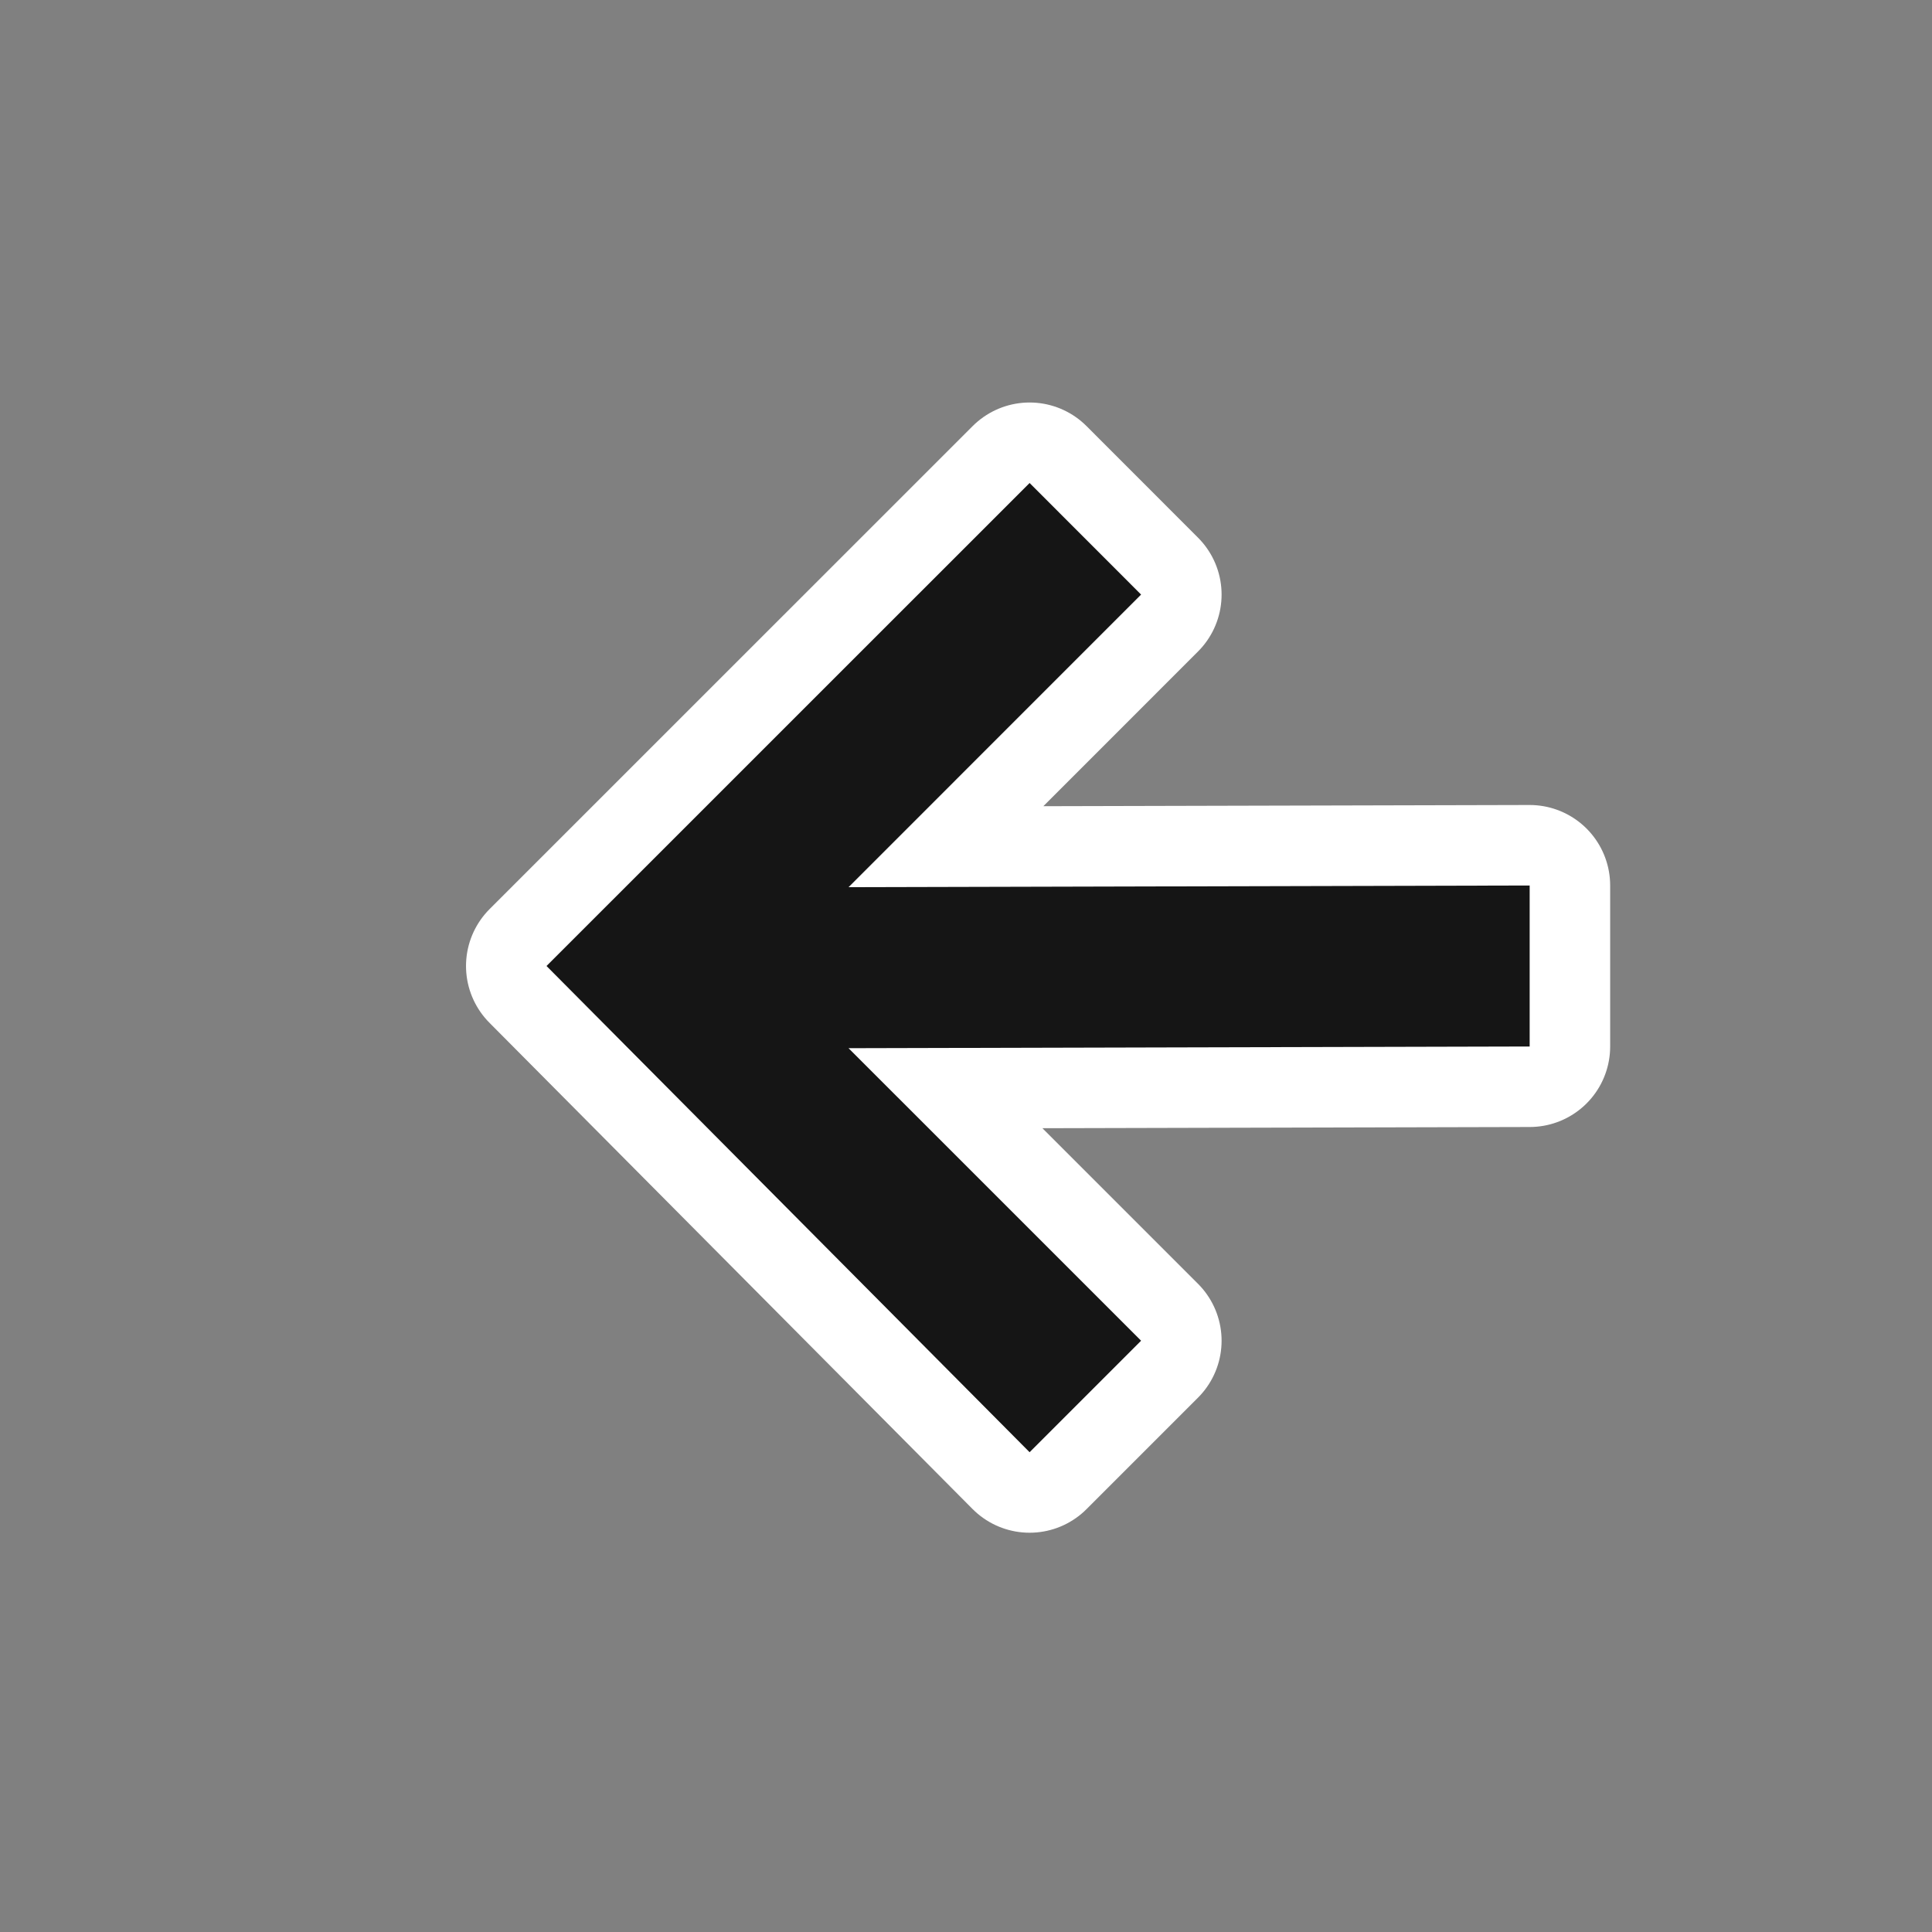 <?xml version="1.0" encoding="UTF-8"?>
<svg width="24px" height="24px" viewBox="0 0 24 24" version="1.1" xmlns="http://www.w3.org/2000/svg" xmlns:xlink="http://www.w3.org/1999/xlink">
    <rect x="0" y="0" width="24" height="24" fill="#808080" stroke="none"/>
    <title>down-arrow</title>
    <g id="页面-1" stroke="none" stroke-width="1" fill="none" fill-rule="evenodd">
        <g id="down-arrow" transform="translate(12, 12) rotate(-270) translate(-12, -12) ">
            <g id="编组" transform="translate(6, 4.998)" fill="#151515" fill-rule="nonzero">
                <polygon id="路径" stroke="#FFFFFF" stroke-width="2" stroke-linecap="round" stroke-linejoin="round" points="0 6.212 1.386 4.827 5.021 8.461 5 0 7 0 7.021 8.461 10.655 4.827 12.04 6.212 6 12.213"></polygon>
                <polygon id="路径" points="0 6.212 1.386 4.827 5.021 8.461 5 0 7 0 7.021 8.461 10.655 4.827 12.04 6.212 6 12.213"></polygon>
            </g>
            <rect id="矩形" opacity="0.2" transform="translate(12, 12) rotate(-90) translate(-12, -12) " x="0" y="0" width="24" height="24"></rect>
        </g>
    </g>
</svg>
